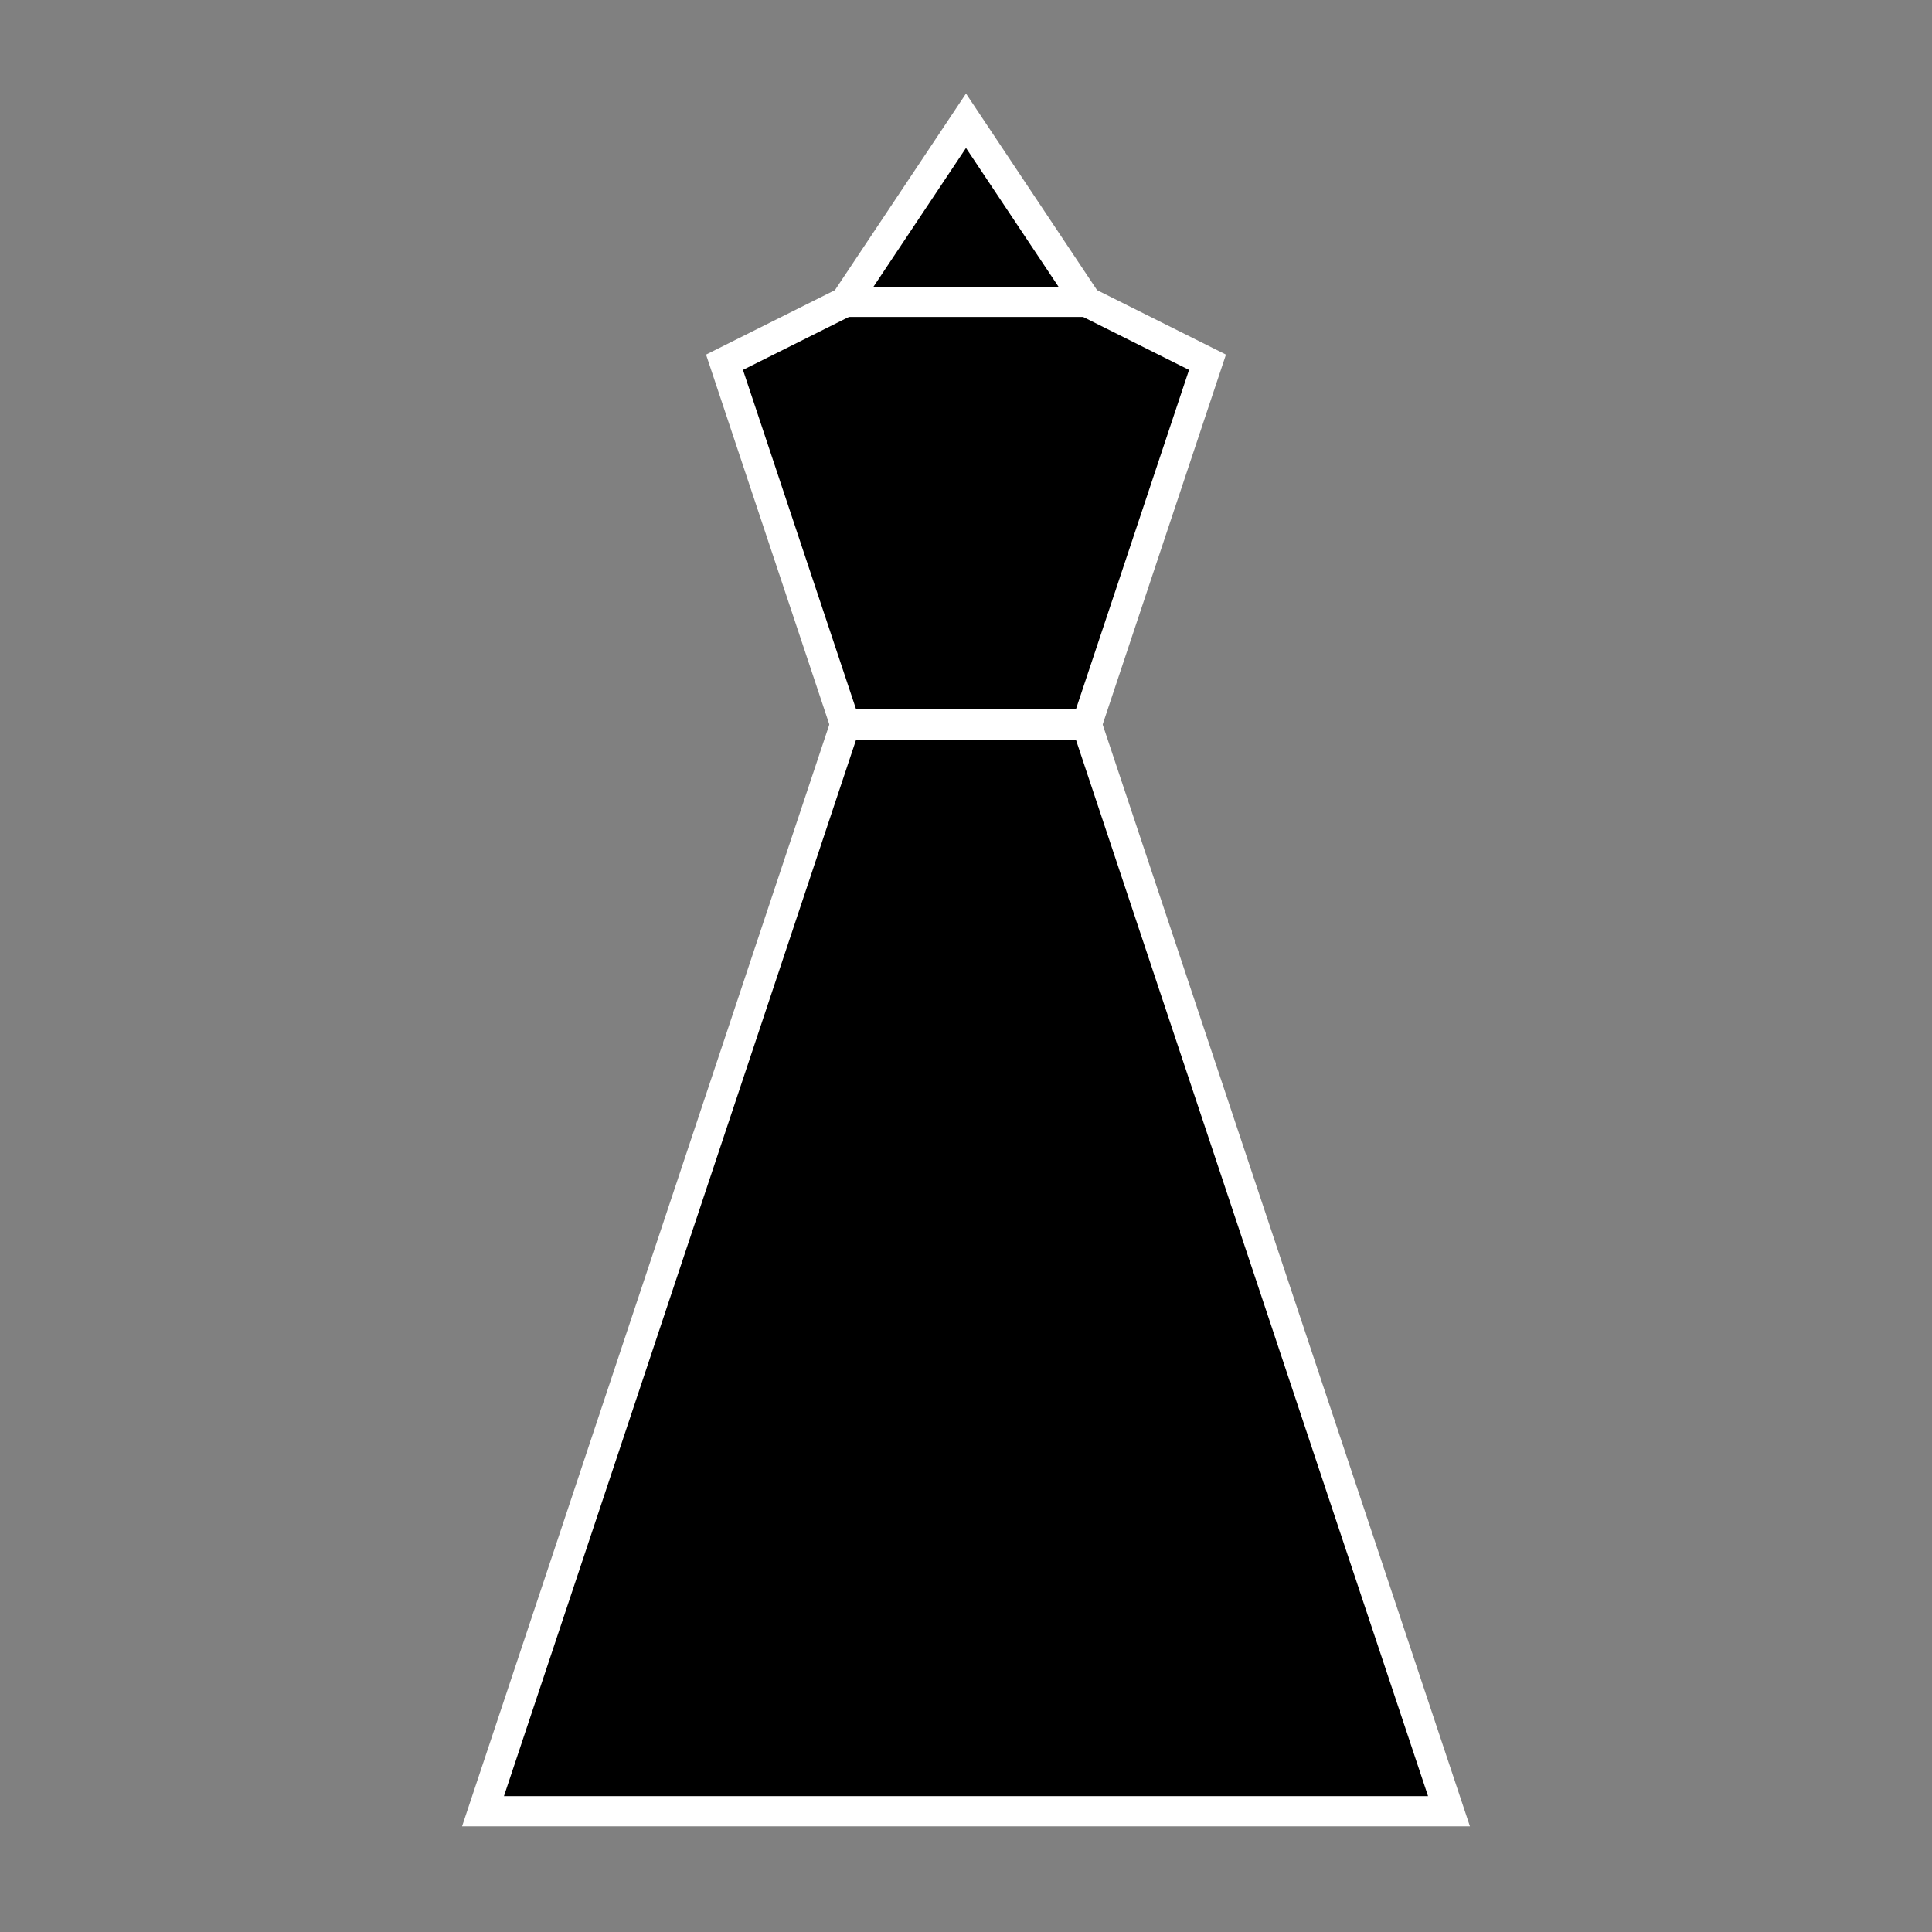 <?xml version="1.0" encoding="UTF-8" standalone="no"?>
<!DOCTYPE svg PUBLIC "-//W3C//DTD SVG 1.1//EN" "http://www.w3.org/Graphics/SVG/1.1/DTD/svg11.dtd">
<svg version="1.1" xmlns="http://www.w3.org/2000/svg" xmlns:xlink="http://www.w3.org/1999/xlink" viewBox="0 0 512 512"
    width="512" height="512" fill="#000000" stroke="#FFFFFF" stroke-width="8">
    <rect x="0" y="0" width="512" height="512" fill="#808080" stroke="none"/>
    <title>King (Dark)</title>
    <g>
        <polygon points="128,480 256,96 384,480" />
        <polygon points="224,192 192,96 256,64 320,96 288,192" />
        <polygon points="224,80 256,32 288,80" />
    </g>
</svg>
